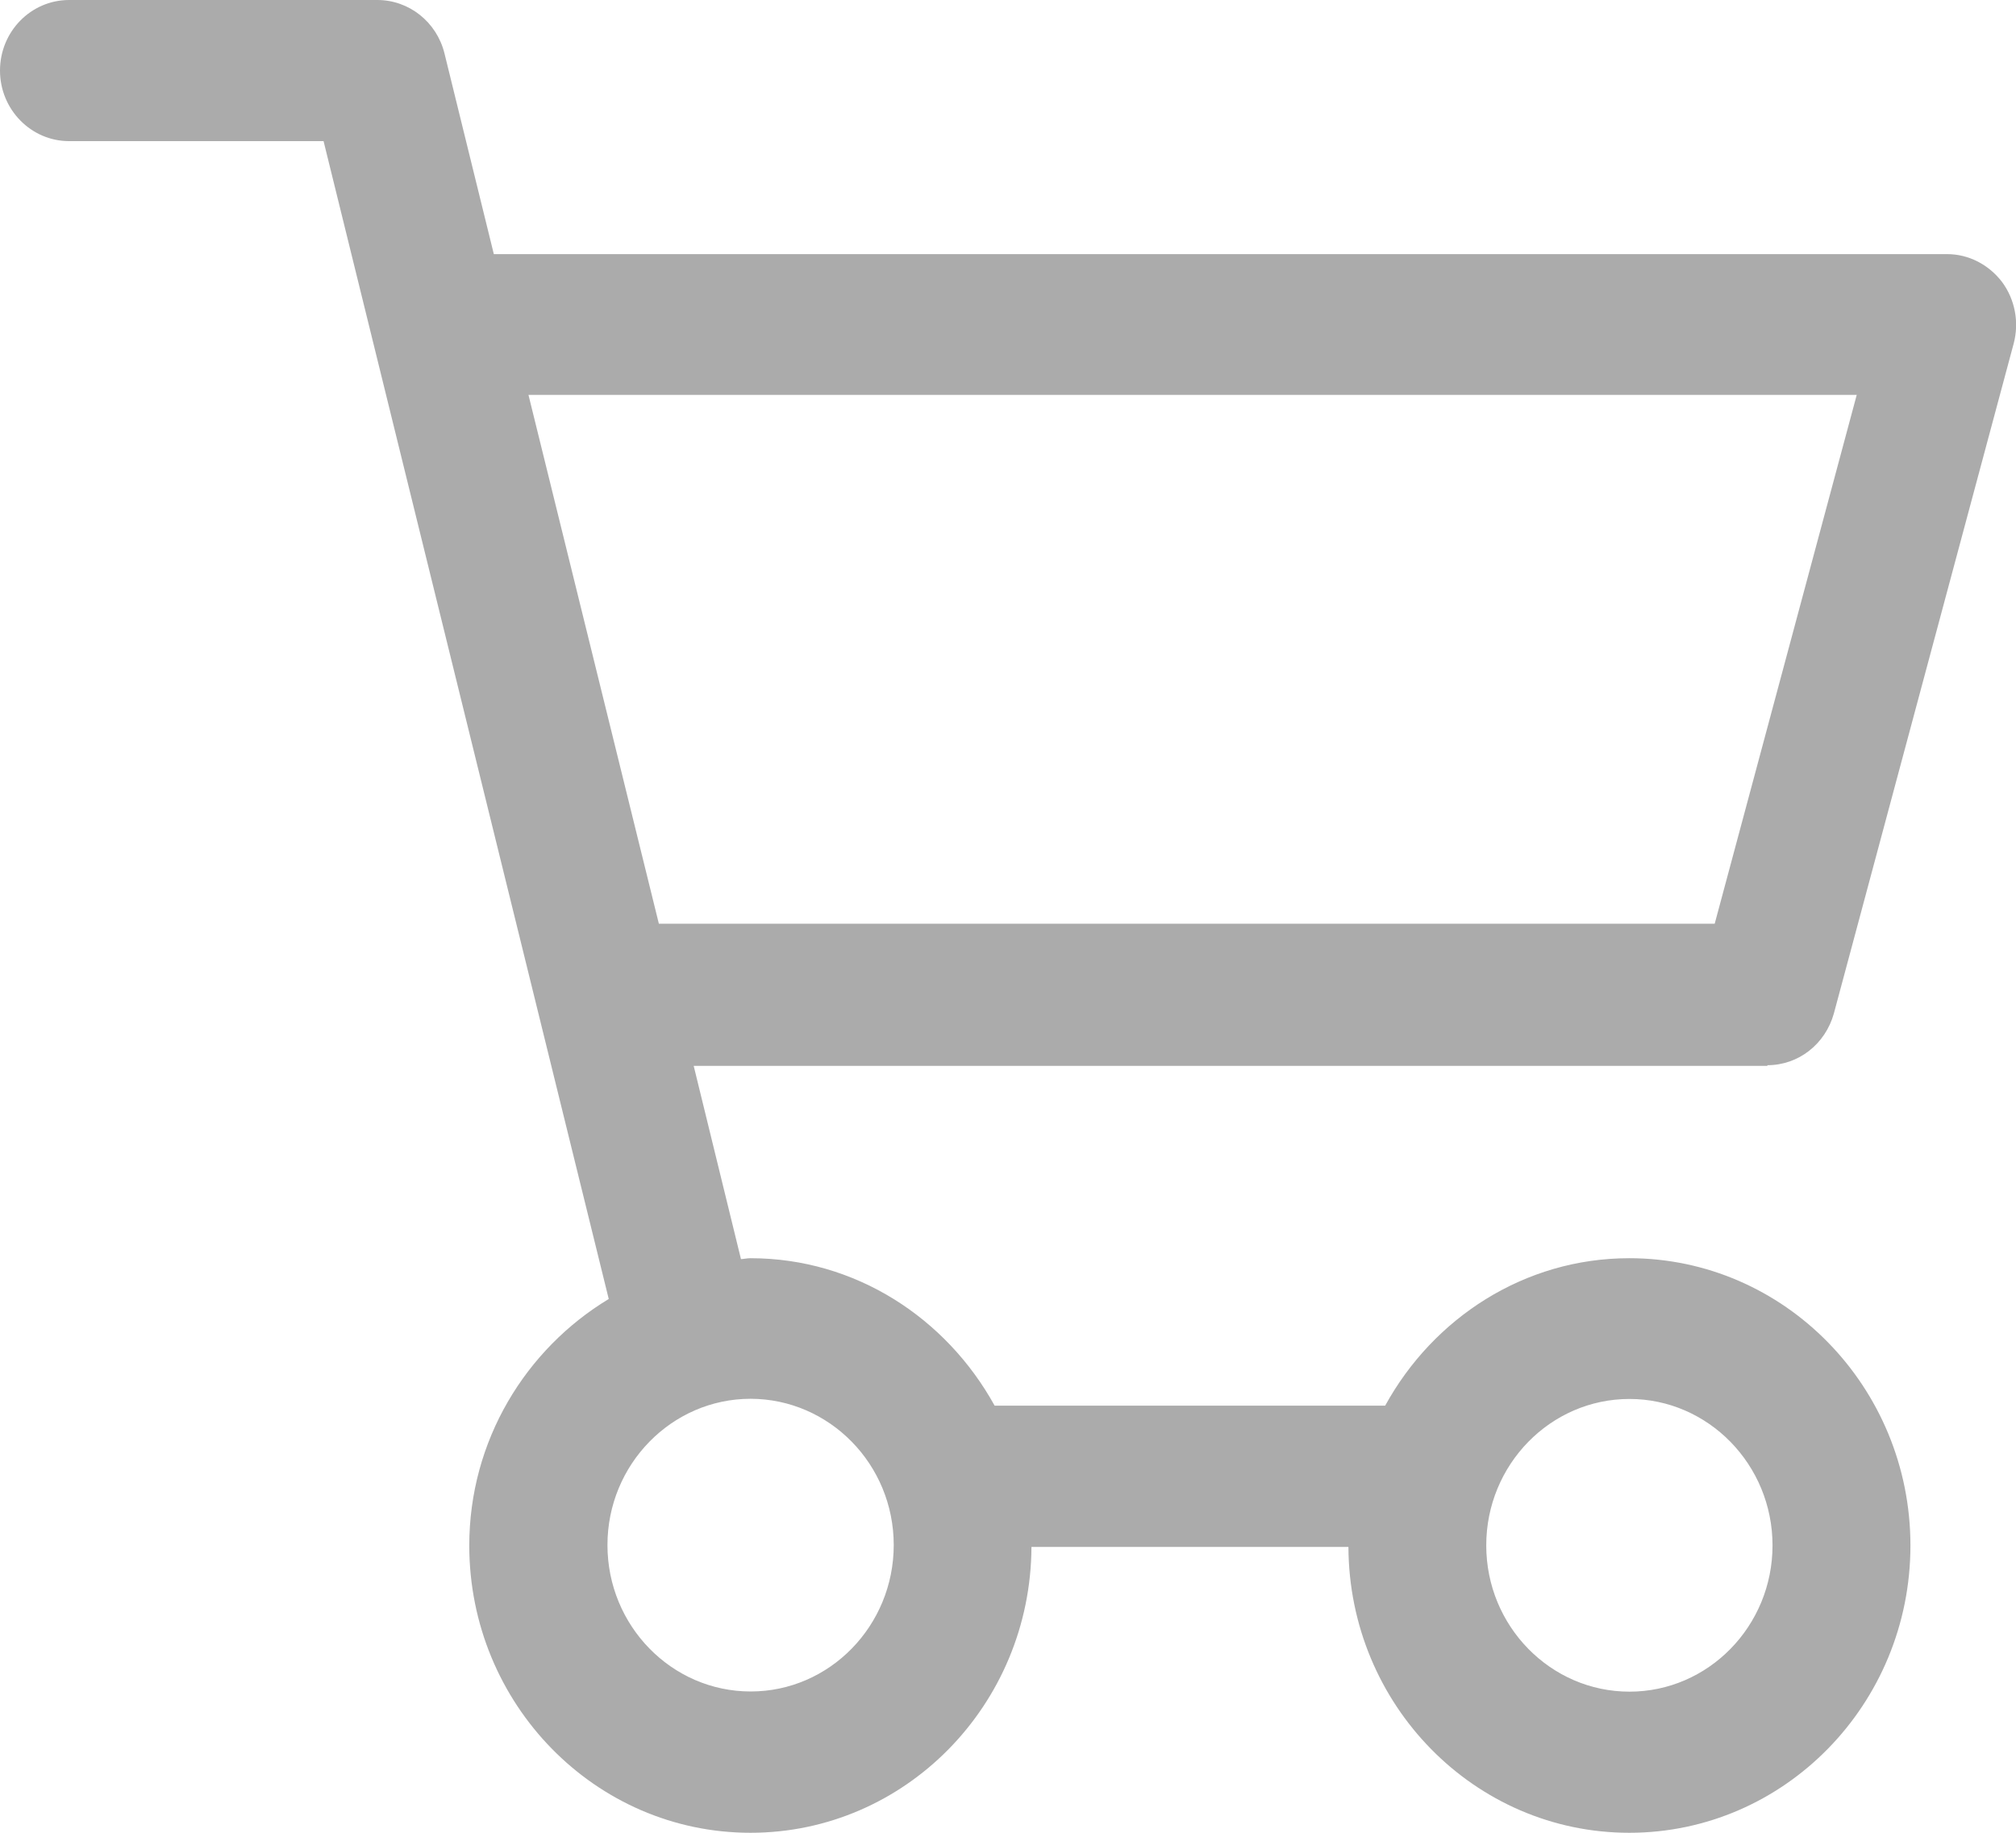 <?xml version="1.0" encoding="utf-8"?>
<!-- Generator: Adobe Illustrator 16.0.0, SVG Export Plug-In . SVG Version: 6.00 Build 0)  -->
<!DOCTYPE svg PUBLIC "-//W3C//DTD SVG 1.1//EN" "http://www.w3.org/Graphics/SVG/1.1/DTD/svg11.dtd">
<svg version="1.1" xmlns="http://www.w3.org/2000/svg" xmlns:xlink="http://www.w3.org/1999/xlink" x="0px" y="0px"
	 width="22px" height="20px" viewBox="0 0 22 20" enable-background="new 0 0 22 20" xml:space="preserve">
<path id="cart-catalog-mini" fill="#ABABAB" d="M19.286,11.624c0.34,0,0.632-0.229,0.726-0.563l1.963-7.313c0.061-0.23,0.015-0.48-0.128-0.672
	c-0.144-0.188-0.363-0.303-0.599-0.303H5.389L4.85,0.581C4.765,0.239,4.463,0,4.118,0H0.755C0.336,0,0,0.346,0,0.77
	s0.338,0.77,0.754,0.77h2.777l3.112,12.635c-0.906,0.547-1.522,1.545-1.522,2.691C5.122,18.594,6.495,20,8.19,20
	c1.687,0,3.058-1.395,3.066-3.119h3.459C14.722,18.606,16.094,20,17.78,20c1.691,0,3.068-1.402,3.068-3.135
	c0-1.729-1.375-3.135-3.068-3.135c-1.146,0-2.14,0.654-2.664,1.609h-4.262c-0.527-0.955-1.517-1.609-2.665-1.609
	c-0.034,0-0.066,0.008-0.103,0.01L7.57,11.631h11.718L19.286,11.624L19.286,11.624z M17.782,15.266c0.859,0,1.561,0.717,1.561,1.598
	s-0.701,1.596-1.561,1.596c-0.861,0-1.563-0.715-1.563-1.596S16.92,15.266,17.782,15.266z M9.753,16.86
	c0,0.881-0.7,1.598-1.561,1.598c-0.862,0-1.563-0.717-1.563-1.598c0-0.879,0.701-1.596,1.563-1.596
	C9.051,15.266,9.753,15.979,9.753,16.86z M20.262,4.309l-1.55,5.771H7.19L5.767,4.309H20.262z"/>
</svg>
